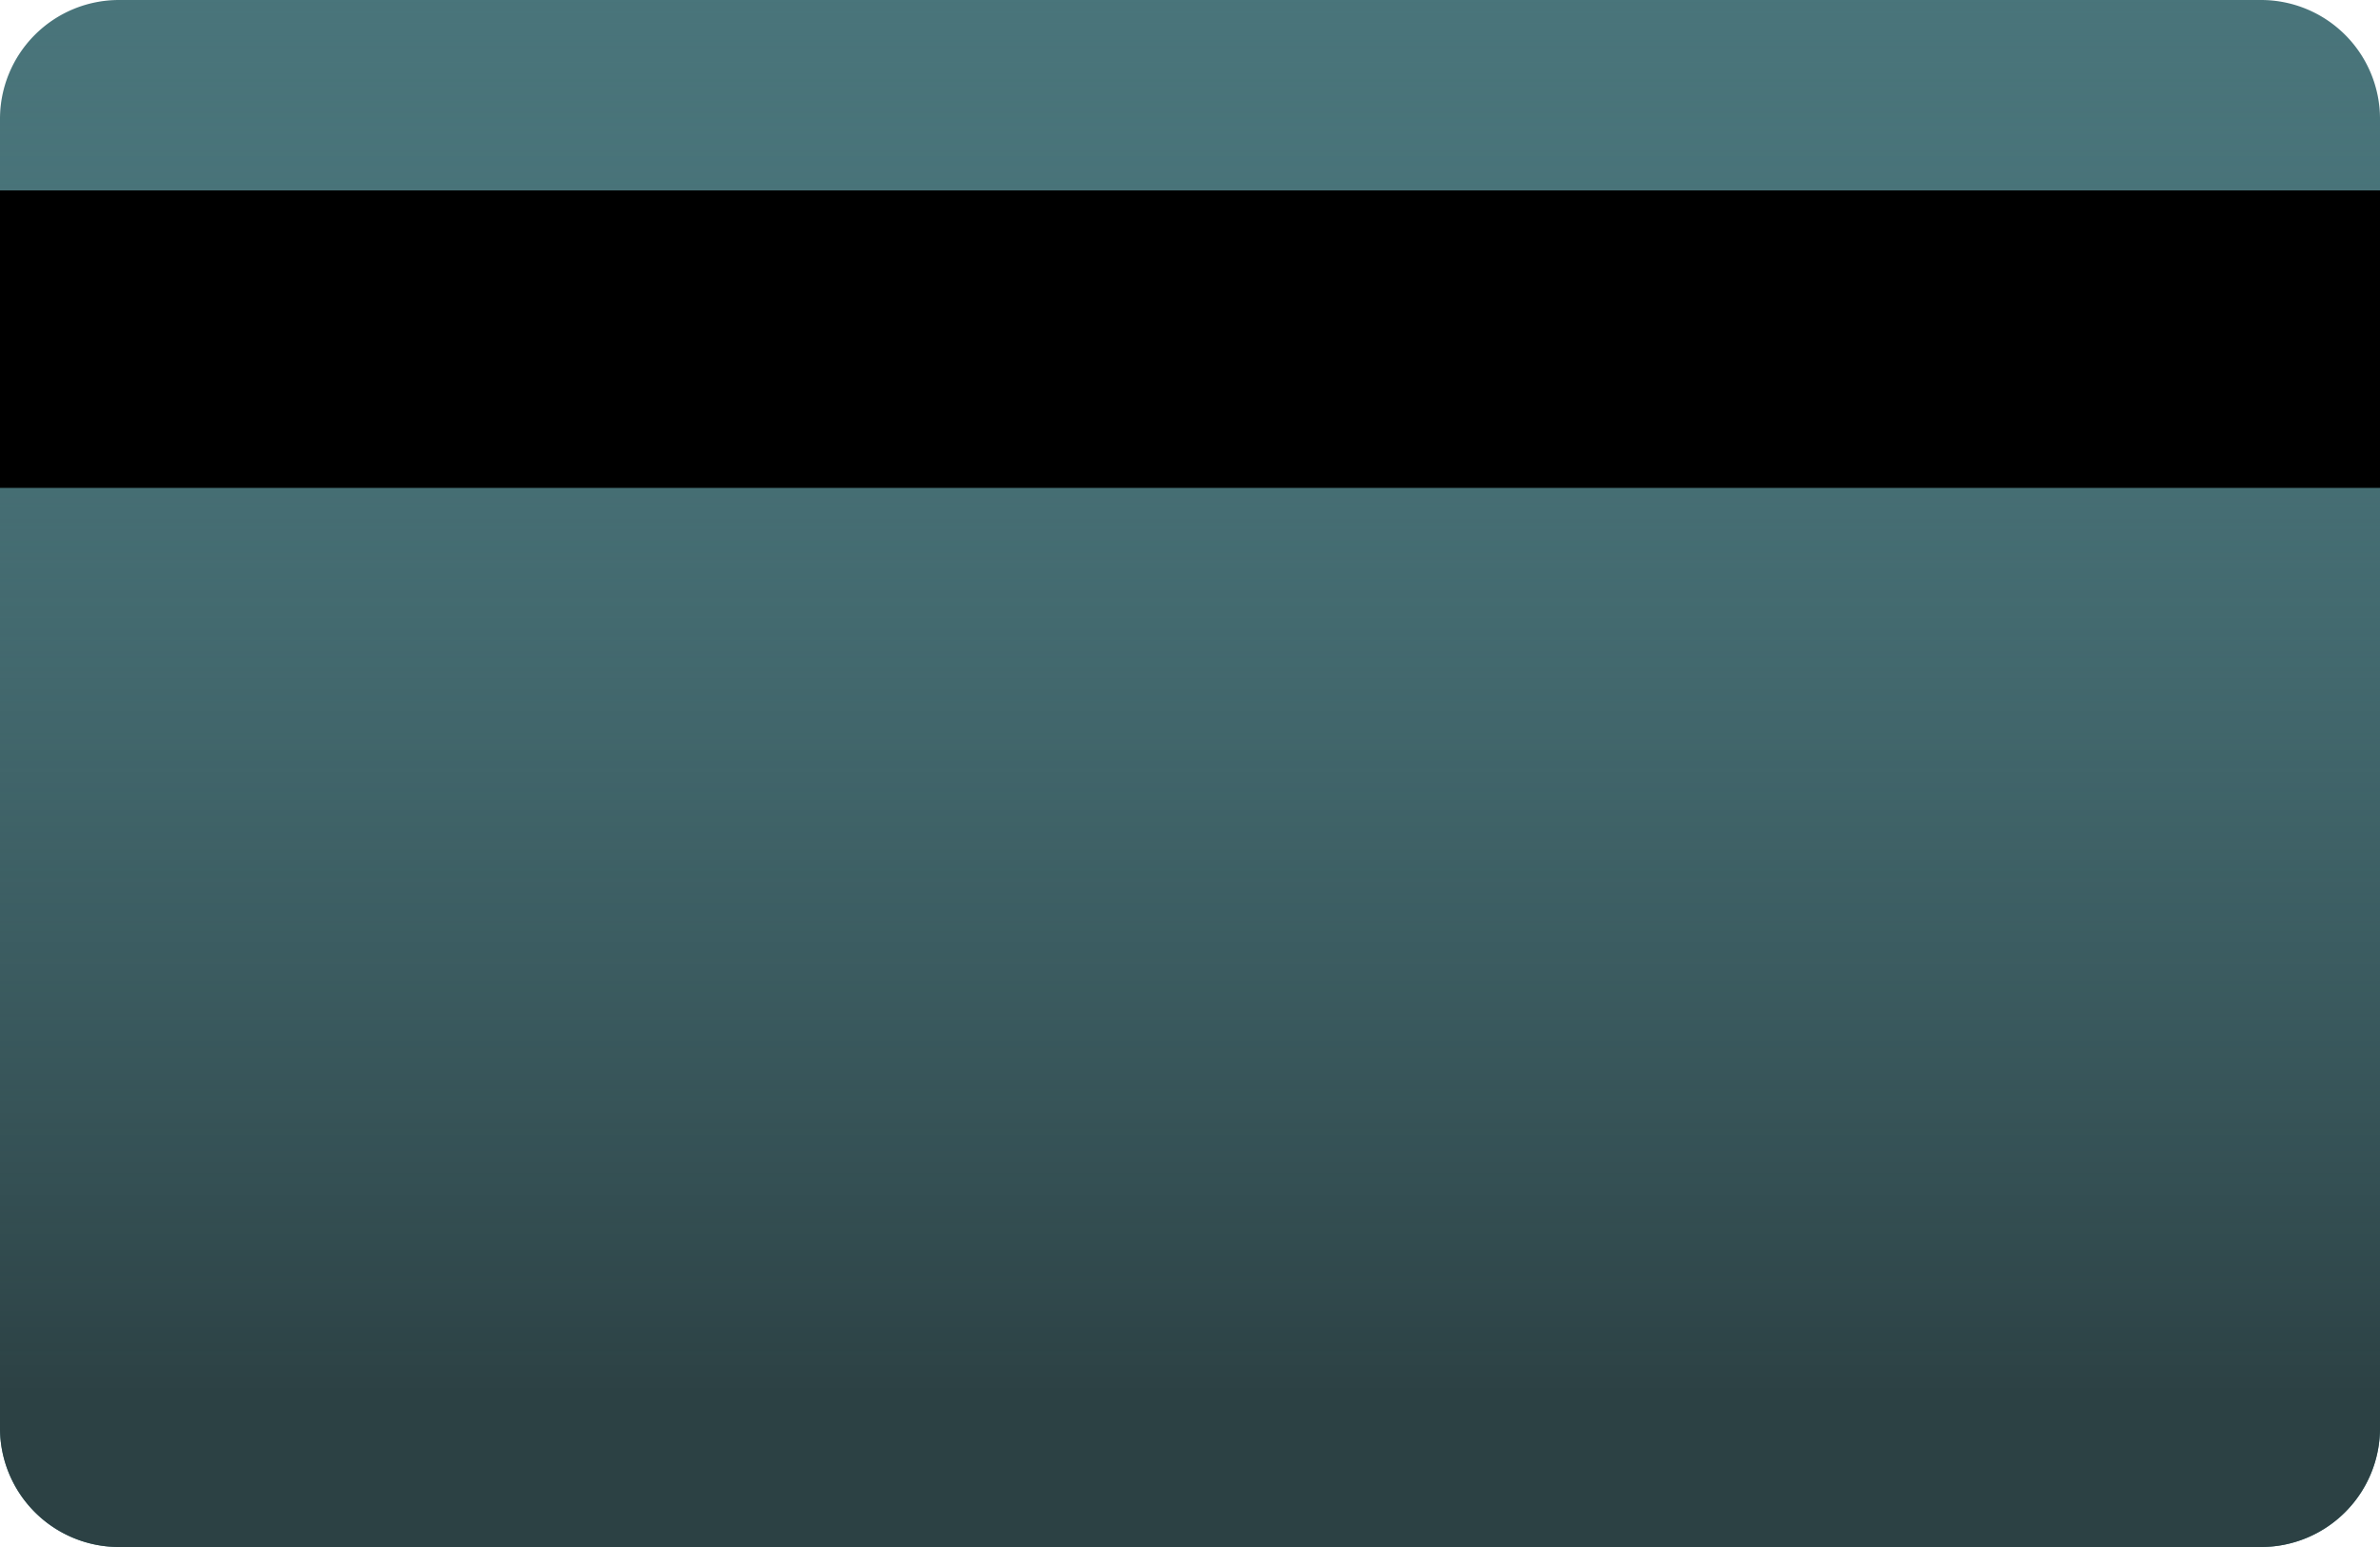 <svg xmlns="http://www.w3.org/2000/svg" xmlns:xlink="http://www.w3.org/1999/xlink" width="200" height="130" viewBox="0 0 200 130"><defs><style>.a{fill:#49747a;}.b{fill:url(#a);}</style><linearGradient id="a" x1="0.5" x2="0.5" y2="0.899" gradientUnits="objectBoundingBox"><stop offset="0" stop-color="#49747a" stop-opacity="0"/><stop offset="1" stop-color="#2c4144"/></linearGradient></defs><g transform="translate(-1974 -1554)"><g transform="translate(1974 1554)"><g transform="translate(0 0)"><path class="a" d="M10,0H190a10,10,0,0,1,10,10V120a10,10,0,0,1-10,10H10A10,10,0,0,1,0,120V10A10,10,0,0,1,10,0Z"/></g><path class="b" d="M10,0H190a10,10,0,0,1,10,10V120a10,10,0,0,1-10,10H10A10,10,0,0,1,0,120V10A10,10,0,0,1,10,0Z"/></g><rect width="200" height="25" transform="translate(1974 1570)"/></g></svg>